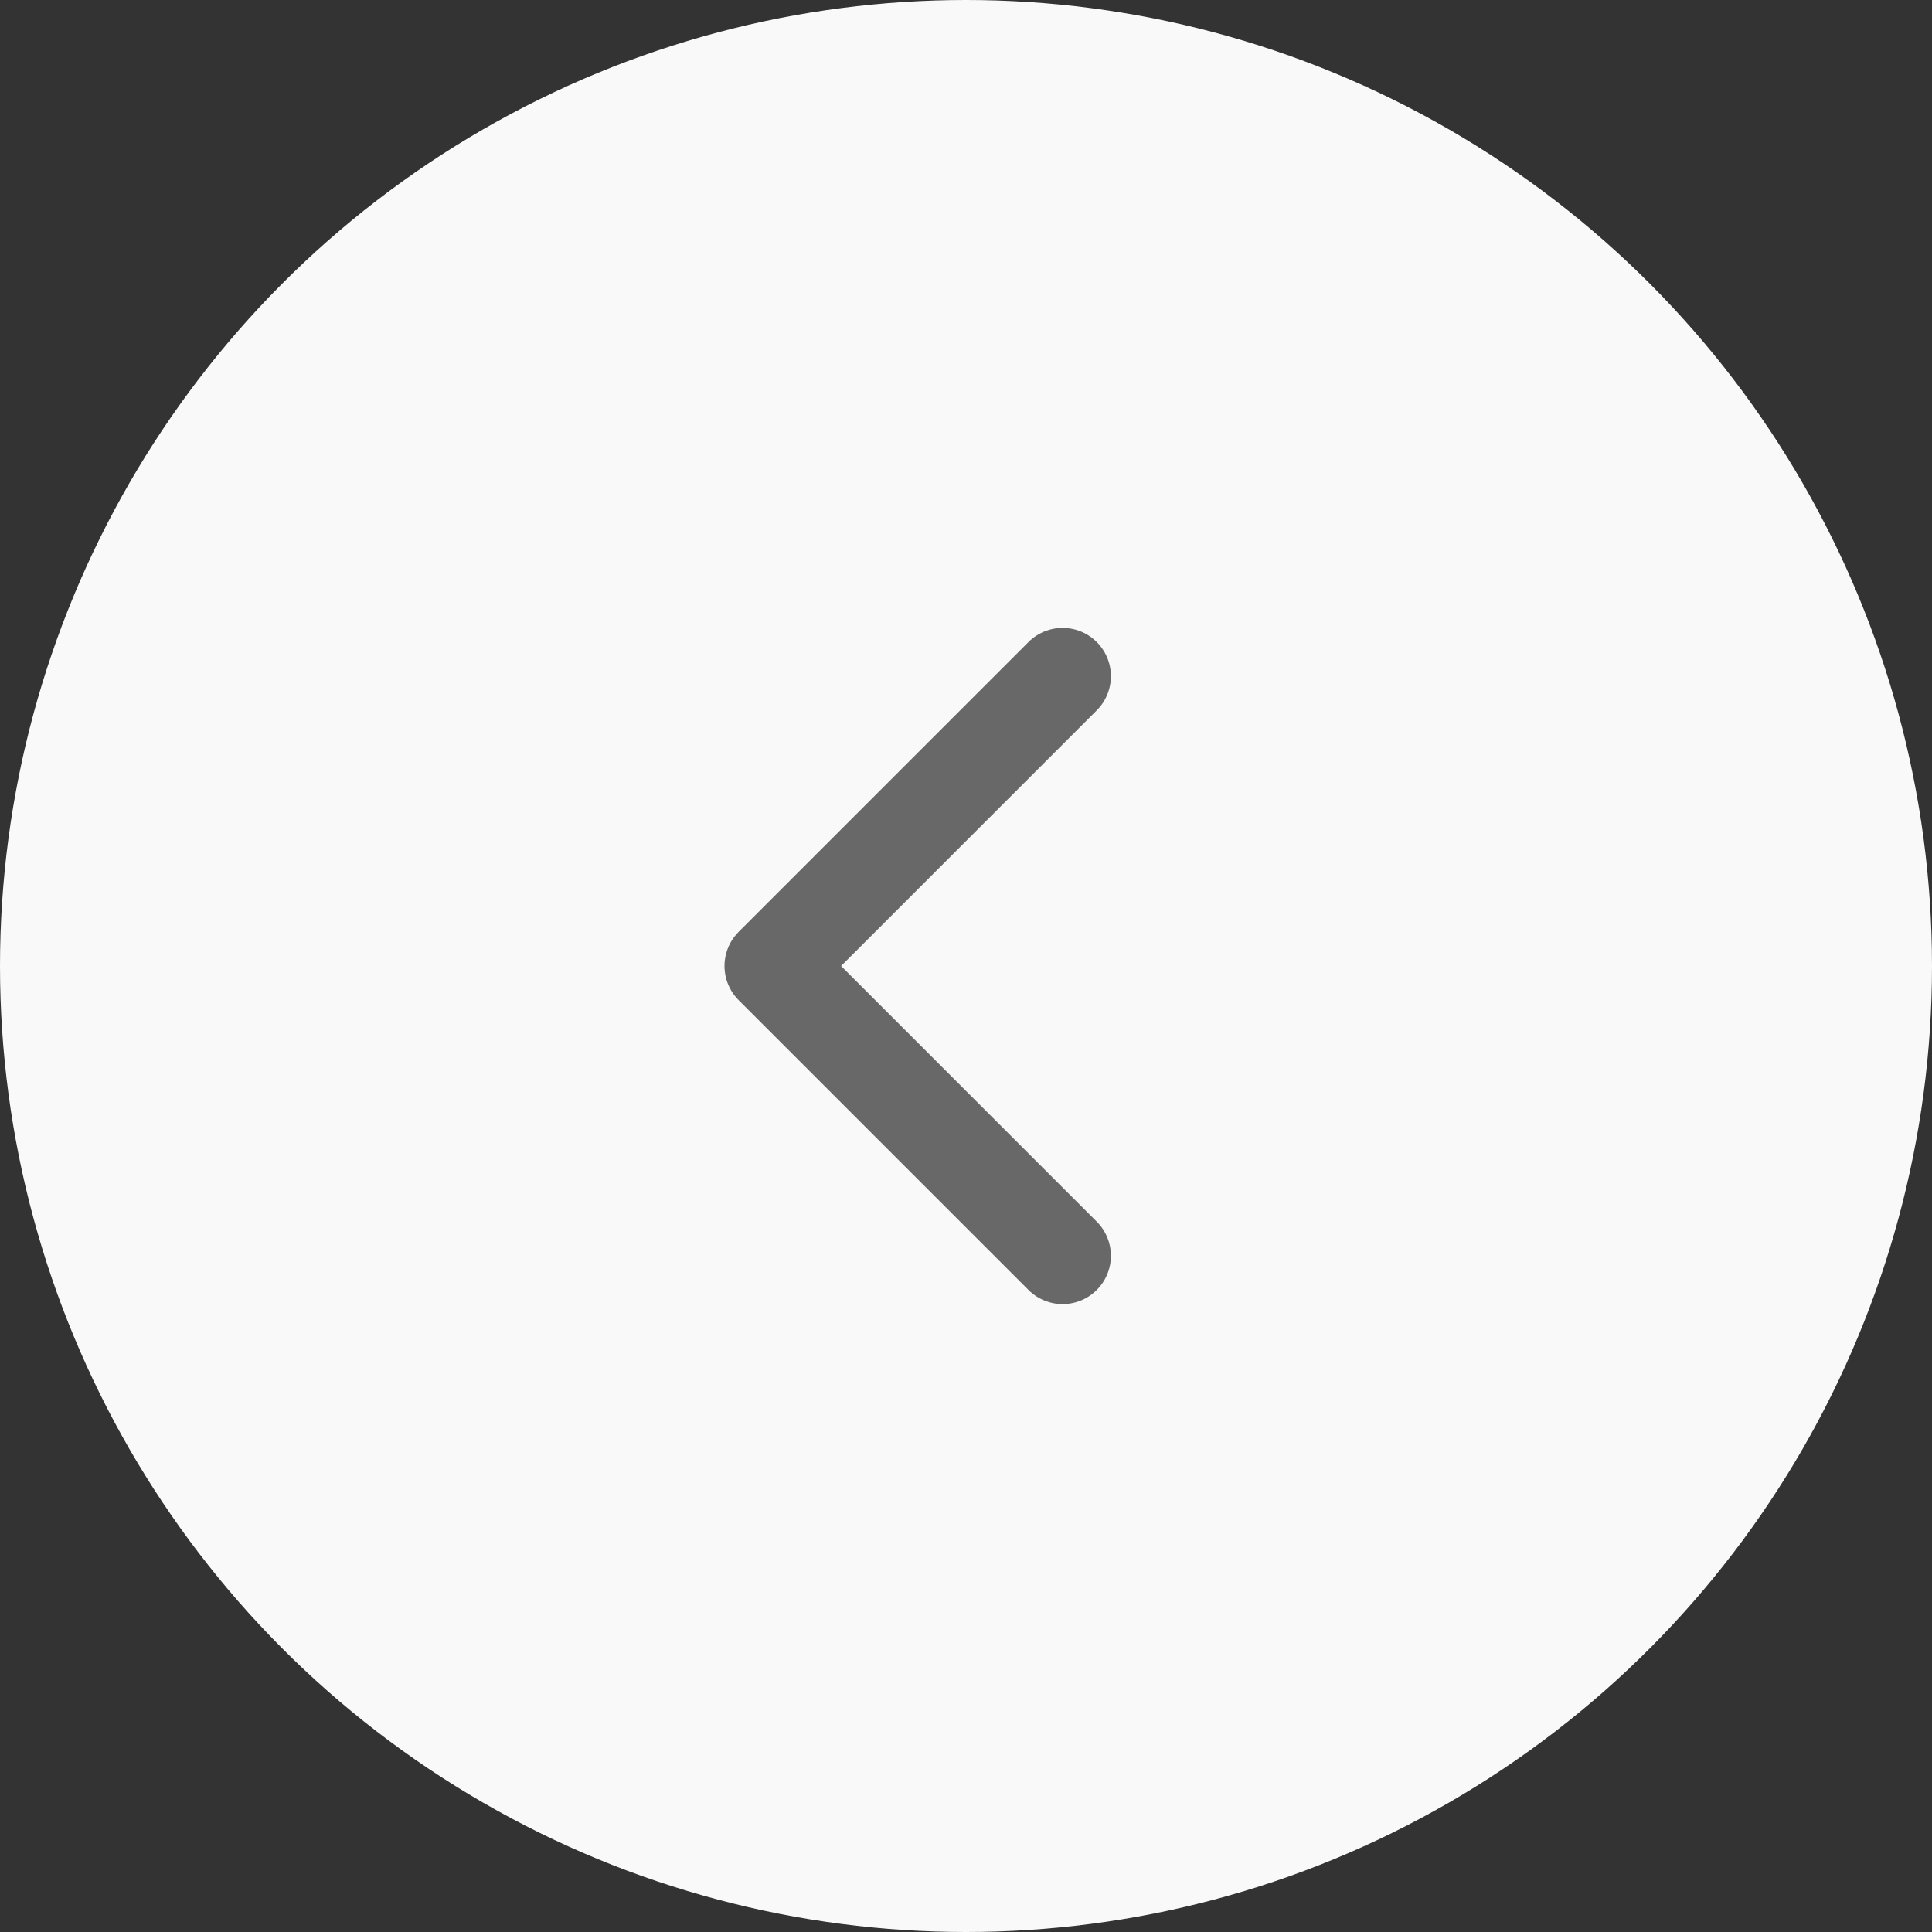 <svg width="20" height="20" viewBox="0 0 20 20" fill="none" xmlns="http://www.w3.org/2000/svg">
<rect x="0" y="0" width="20" height="20" fill="#333333" stroke="none"/>
<circle cx="10" cy="10" r="10" fill="#F9F9F9"/>
<path d="M11 13L8 10L11 7" stroke="#686868" stroke-linecap="round" stroke-linejoin="round"/>
</svg>
